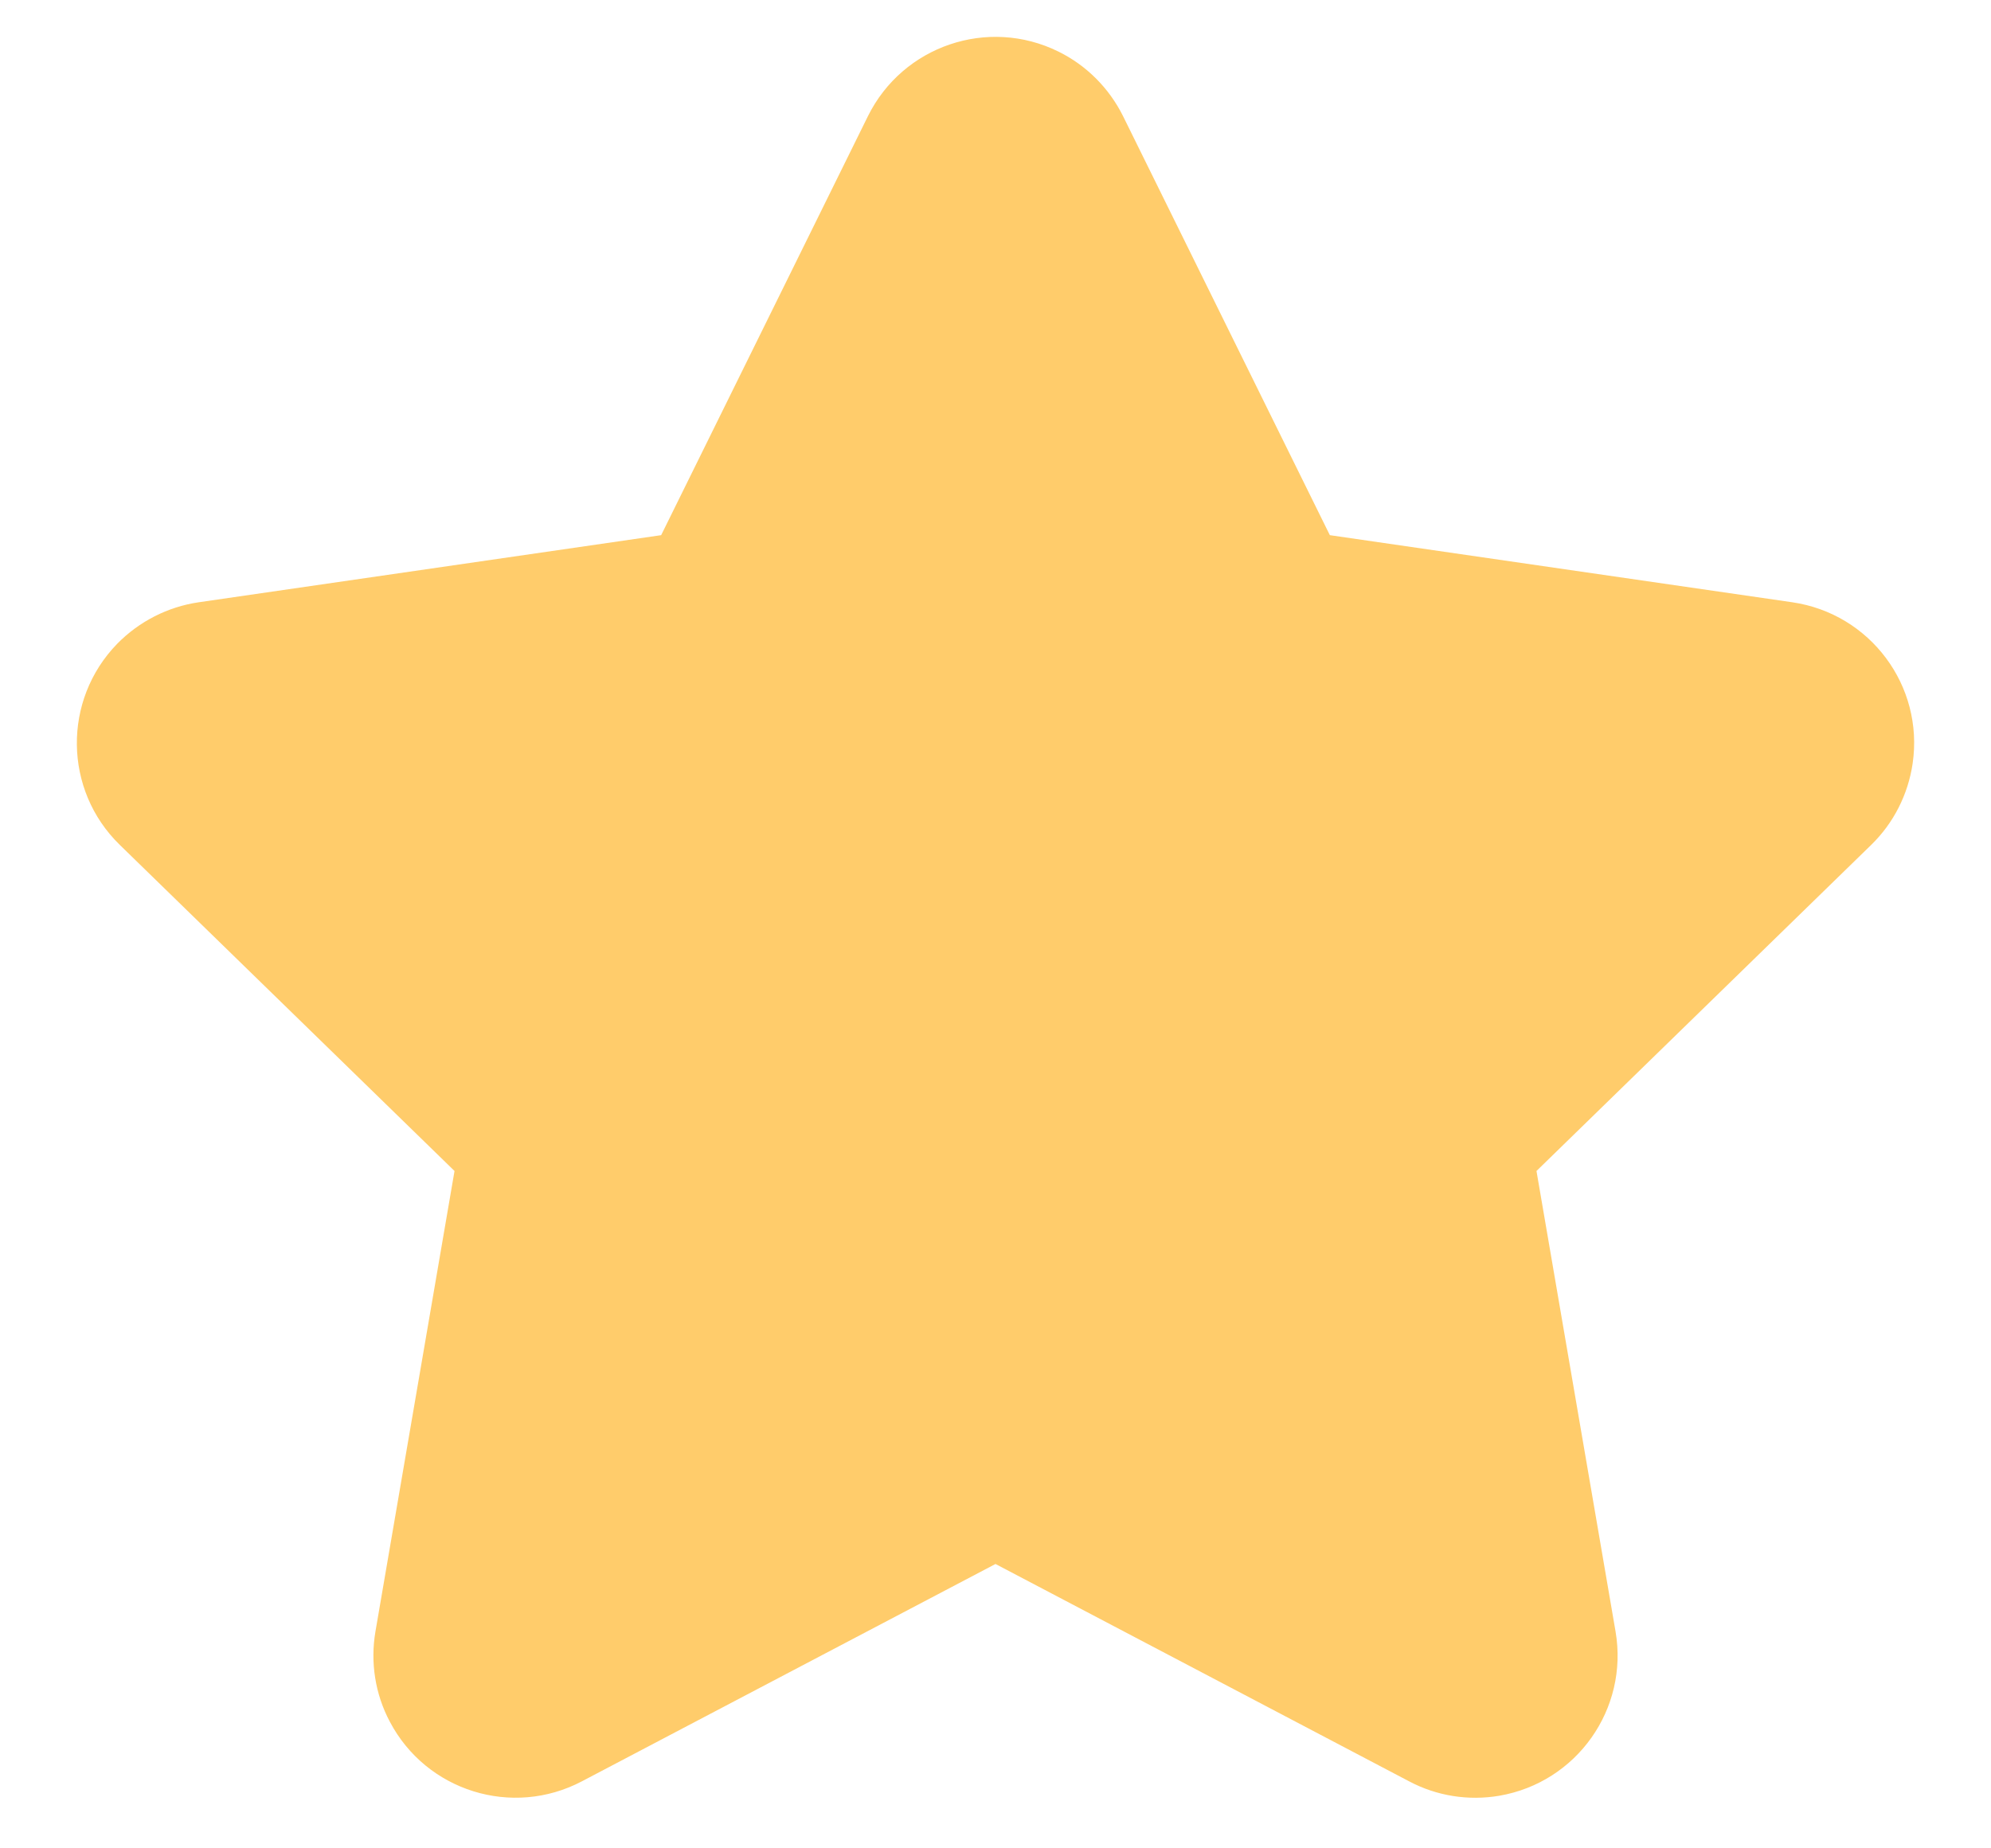 <?xml version="1.0" encoding="UTF-8"?>
<svg width="14px" height="13px" viewBox="0 0 14 13" version="1.1" xmlns="http://www.w3.org/2000/svg" xmlns:xlink="http://www.w3.org/1999/xlink">
    <title>17887C8B-2EE4-4DE2-99EA-63BB105E44BB</title>
    <g id="Test" stroke="none" stroke-width="1" fill="none" fill-rule="evenodd">
        <g id="List-of-projects" transform="translate(-344, -159)" fill="#FFCC6B">
            <g id="card" transform="translate(8, 150)">
                <path d="M343,20 L340.091,21.529 C339.602,21.786 338.998,21.598 338.741,21.109 C338.638,20.915 338.603,20.692 338.64,20.475 L339.196,17.236 L339.196,17.236 L336.842,14.942 C336.447,14.557 336.439,13.924 336.824,13.528 C336.978,13.371 337.179,13.268 337.397,13.236 L340.649,12.764 L340.649,12.764 L342.103,9.817 C342.348,9.322 342.947,9.118 343.443,9.363 C343.64,9.46 343.799,9.62 343.897,9.817 L345.351,12.764 L345.351,12.764 L348.603,13.236 C349.15,13.316 349.529,13.823 349.449,14.37 C349.417,14.588 349.315,14.789 349.158,14.942 L346.804,17.236 L346.804,17.236 L347.36,20.475 C347.453,21.019 347.088,21.536 346.543,21.63 C346.326,21.667 346.103,21.632 345.909,21.529 L343,20 L343,20 Z" id="star-starred"></path>
            </g>
        </g>
    </g>
</svg>